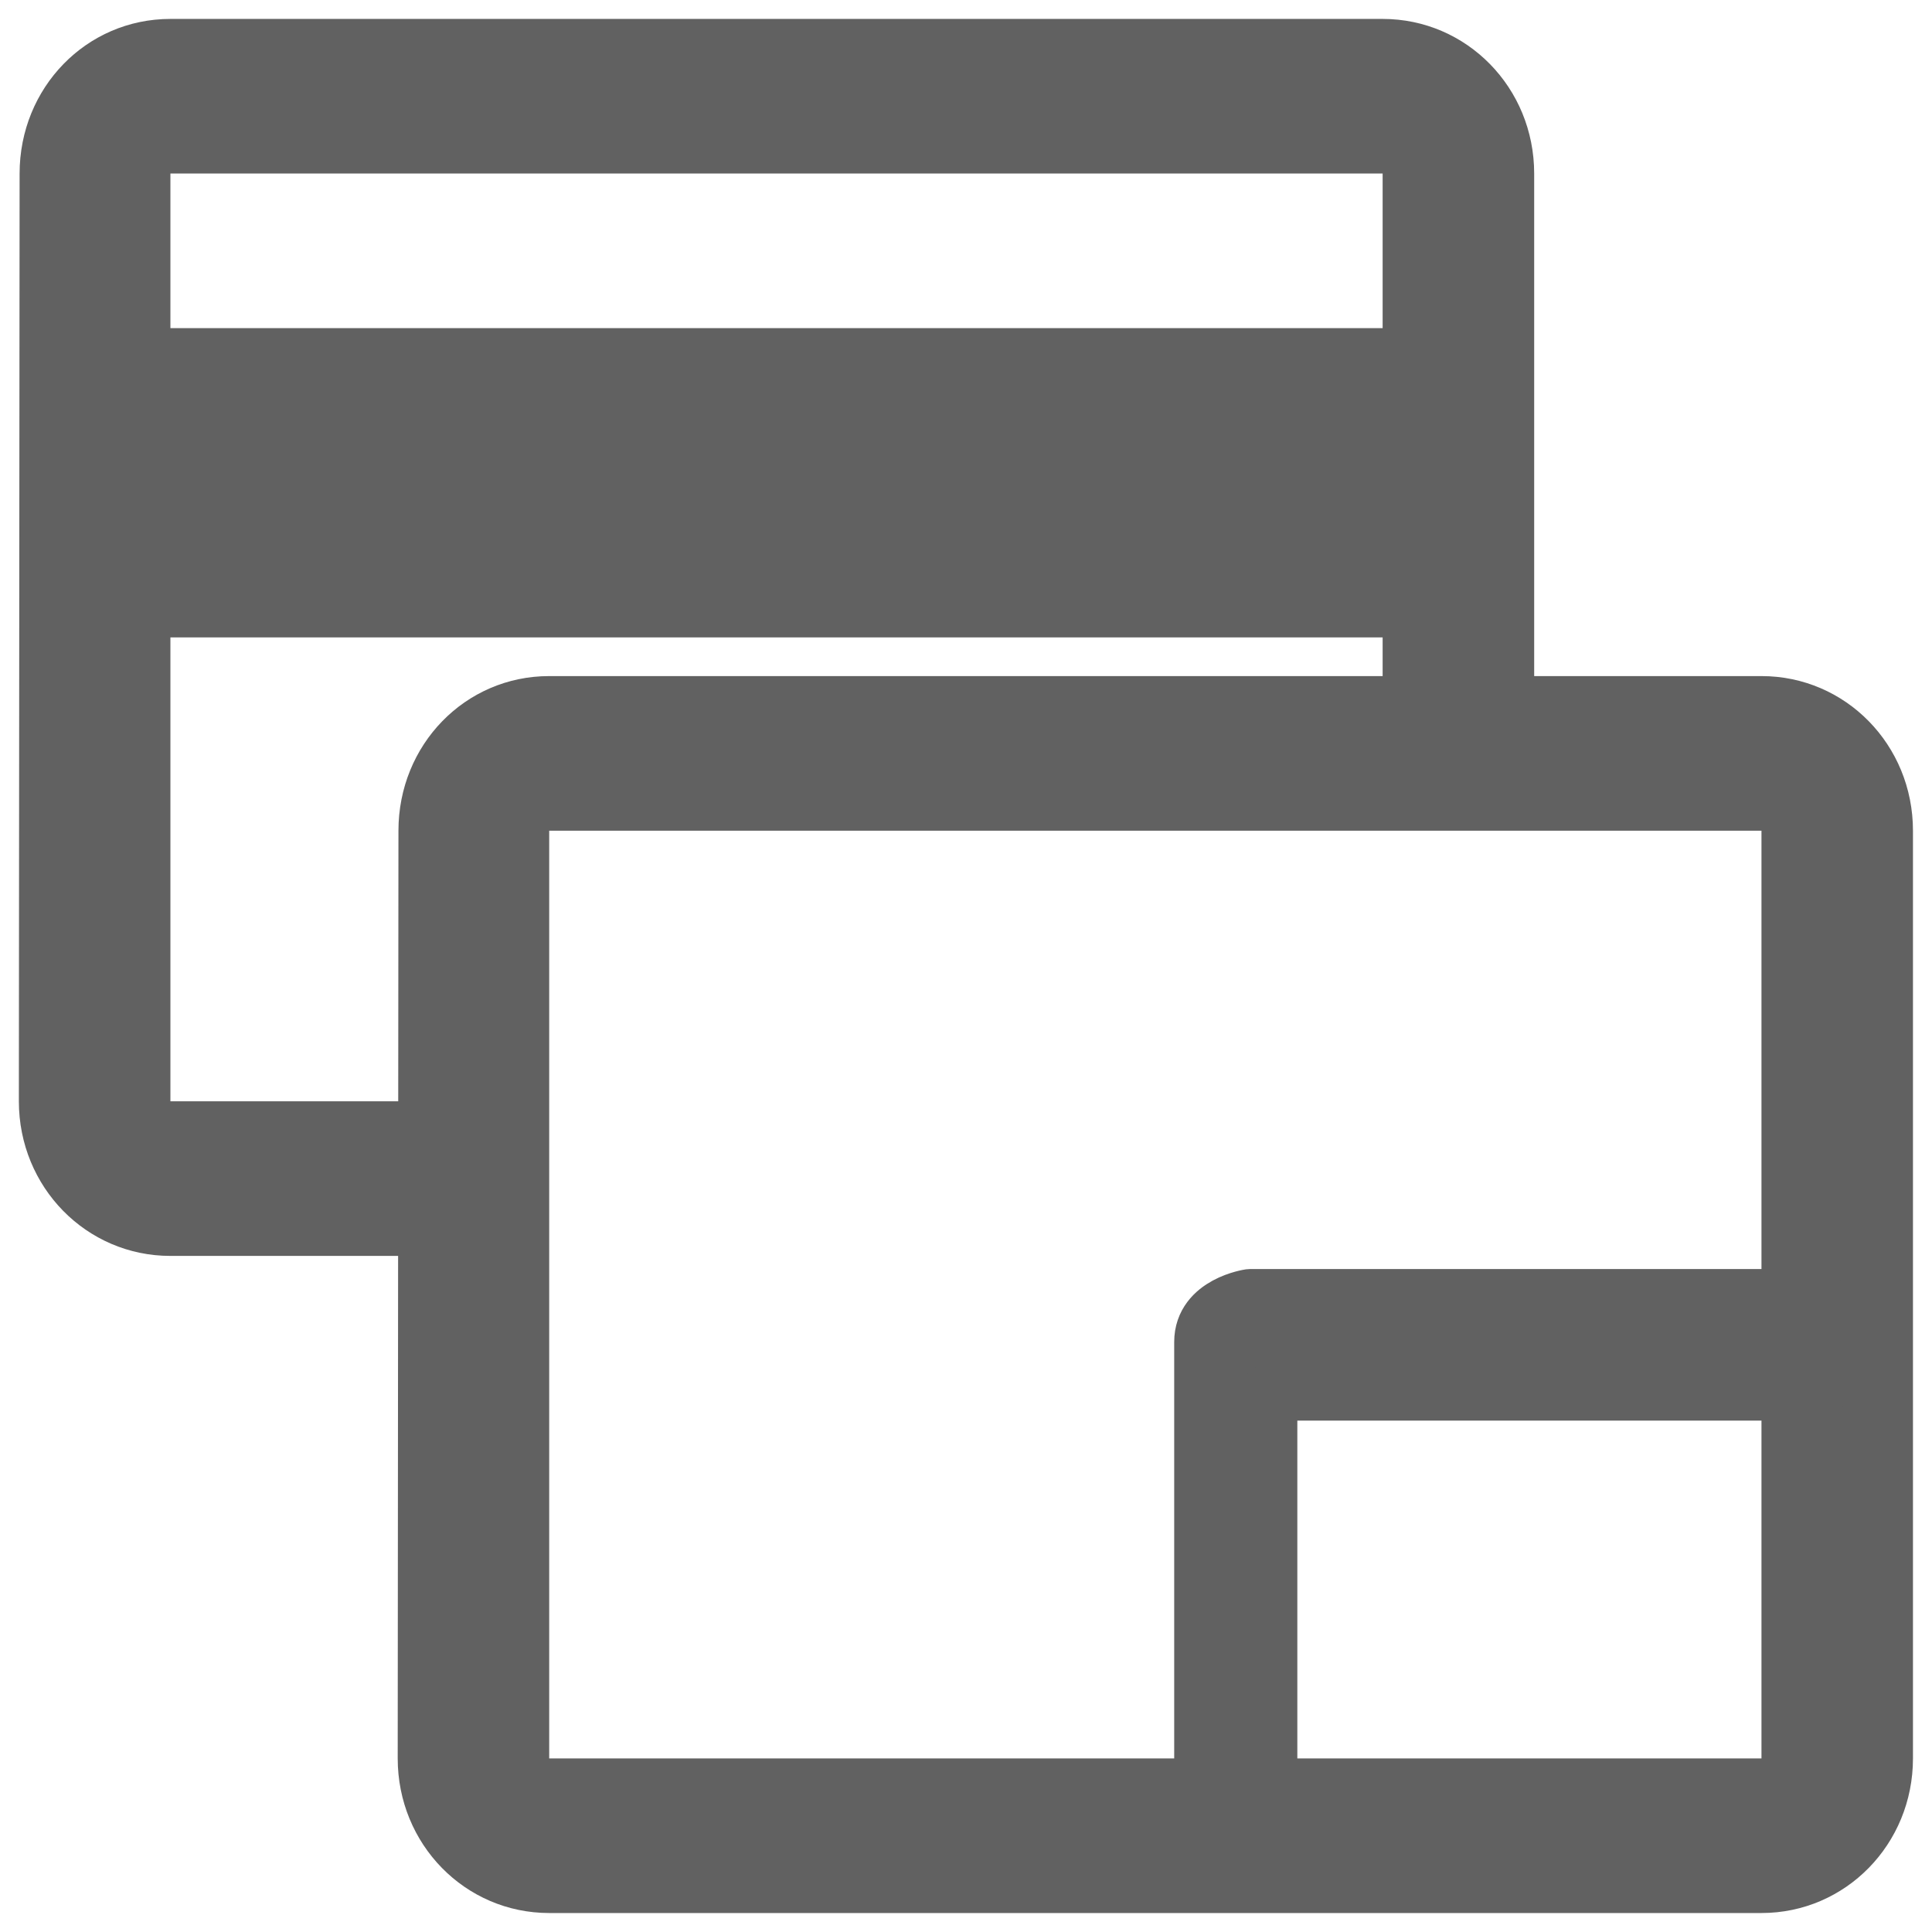 <svg width="34" height="34" viewBox="0 0 34 34" fill="none" xmlns="http://www.w3.org/2000/svg">
<path fill-rule="evenodd" clip-rule="evenodd" d="M24.332 0.333H2.999C1.519 0.333 0.345 1.544 0.345 3.054L0.332 19.381C0.332 20.891 1.519 22.102 2.999 22.102H7.006L6.999 30.945C6.999 32.456 8.185 33.666 9.665 33.666H30.999C32.479 33.666 33.665 32.456 33.665 30.945V14.619C33.665 13.108 32.479 11.898 30.999 11.898H26.999V11.217V3.054C26.999 1.544 25.812 0.333 24.332 0.333ZM24.332 11.898V11.217H2.999V19.381H7.008L7.012 14.619C7.012 13.108 8.185 11.898 9.665 11.898H24.332ZM24.332 5.775H2.999V3.054H24.332V5.775ZM30.999 30.945H9.665V22.782V17.34V14.619H30.999V17.34V22.782V30.945Z" fill="#616161"/>
<path d="M22.331 24.5V31.166H21.164C21.164 31.166 21.164 24.121 21.164 23.616C21.164 22.952 21.997 22.833 21.997 22.833H31.997L31.997 24.5H22.331Z" fill="#616161"/>
<path d="M21.164 31.166H22.331V24.5H31.997L31.997 22.833H21.997C21.997 22.833 21.164 22.952 21.164 23.616M21.164 31.166C21.164 31.166 21.164 24.121 21.164 23.616M21.164 31.166L21.164 23.616" stroke="#616161" stroke-linejoin="round"/>
</svg>
